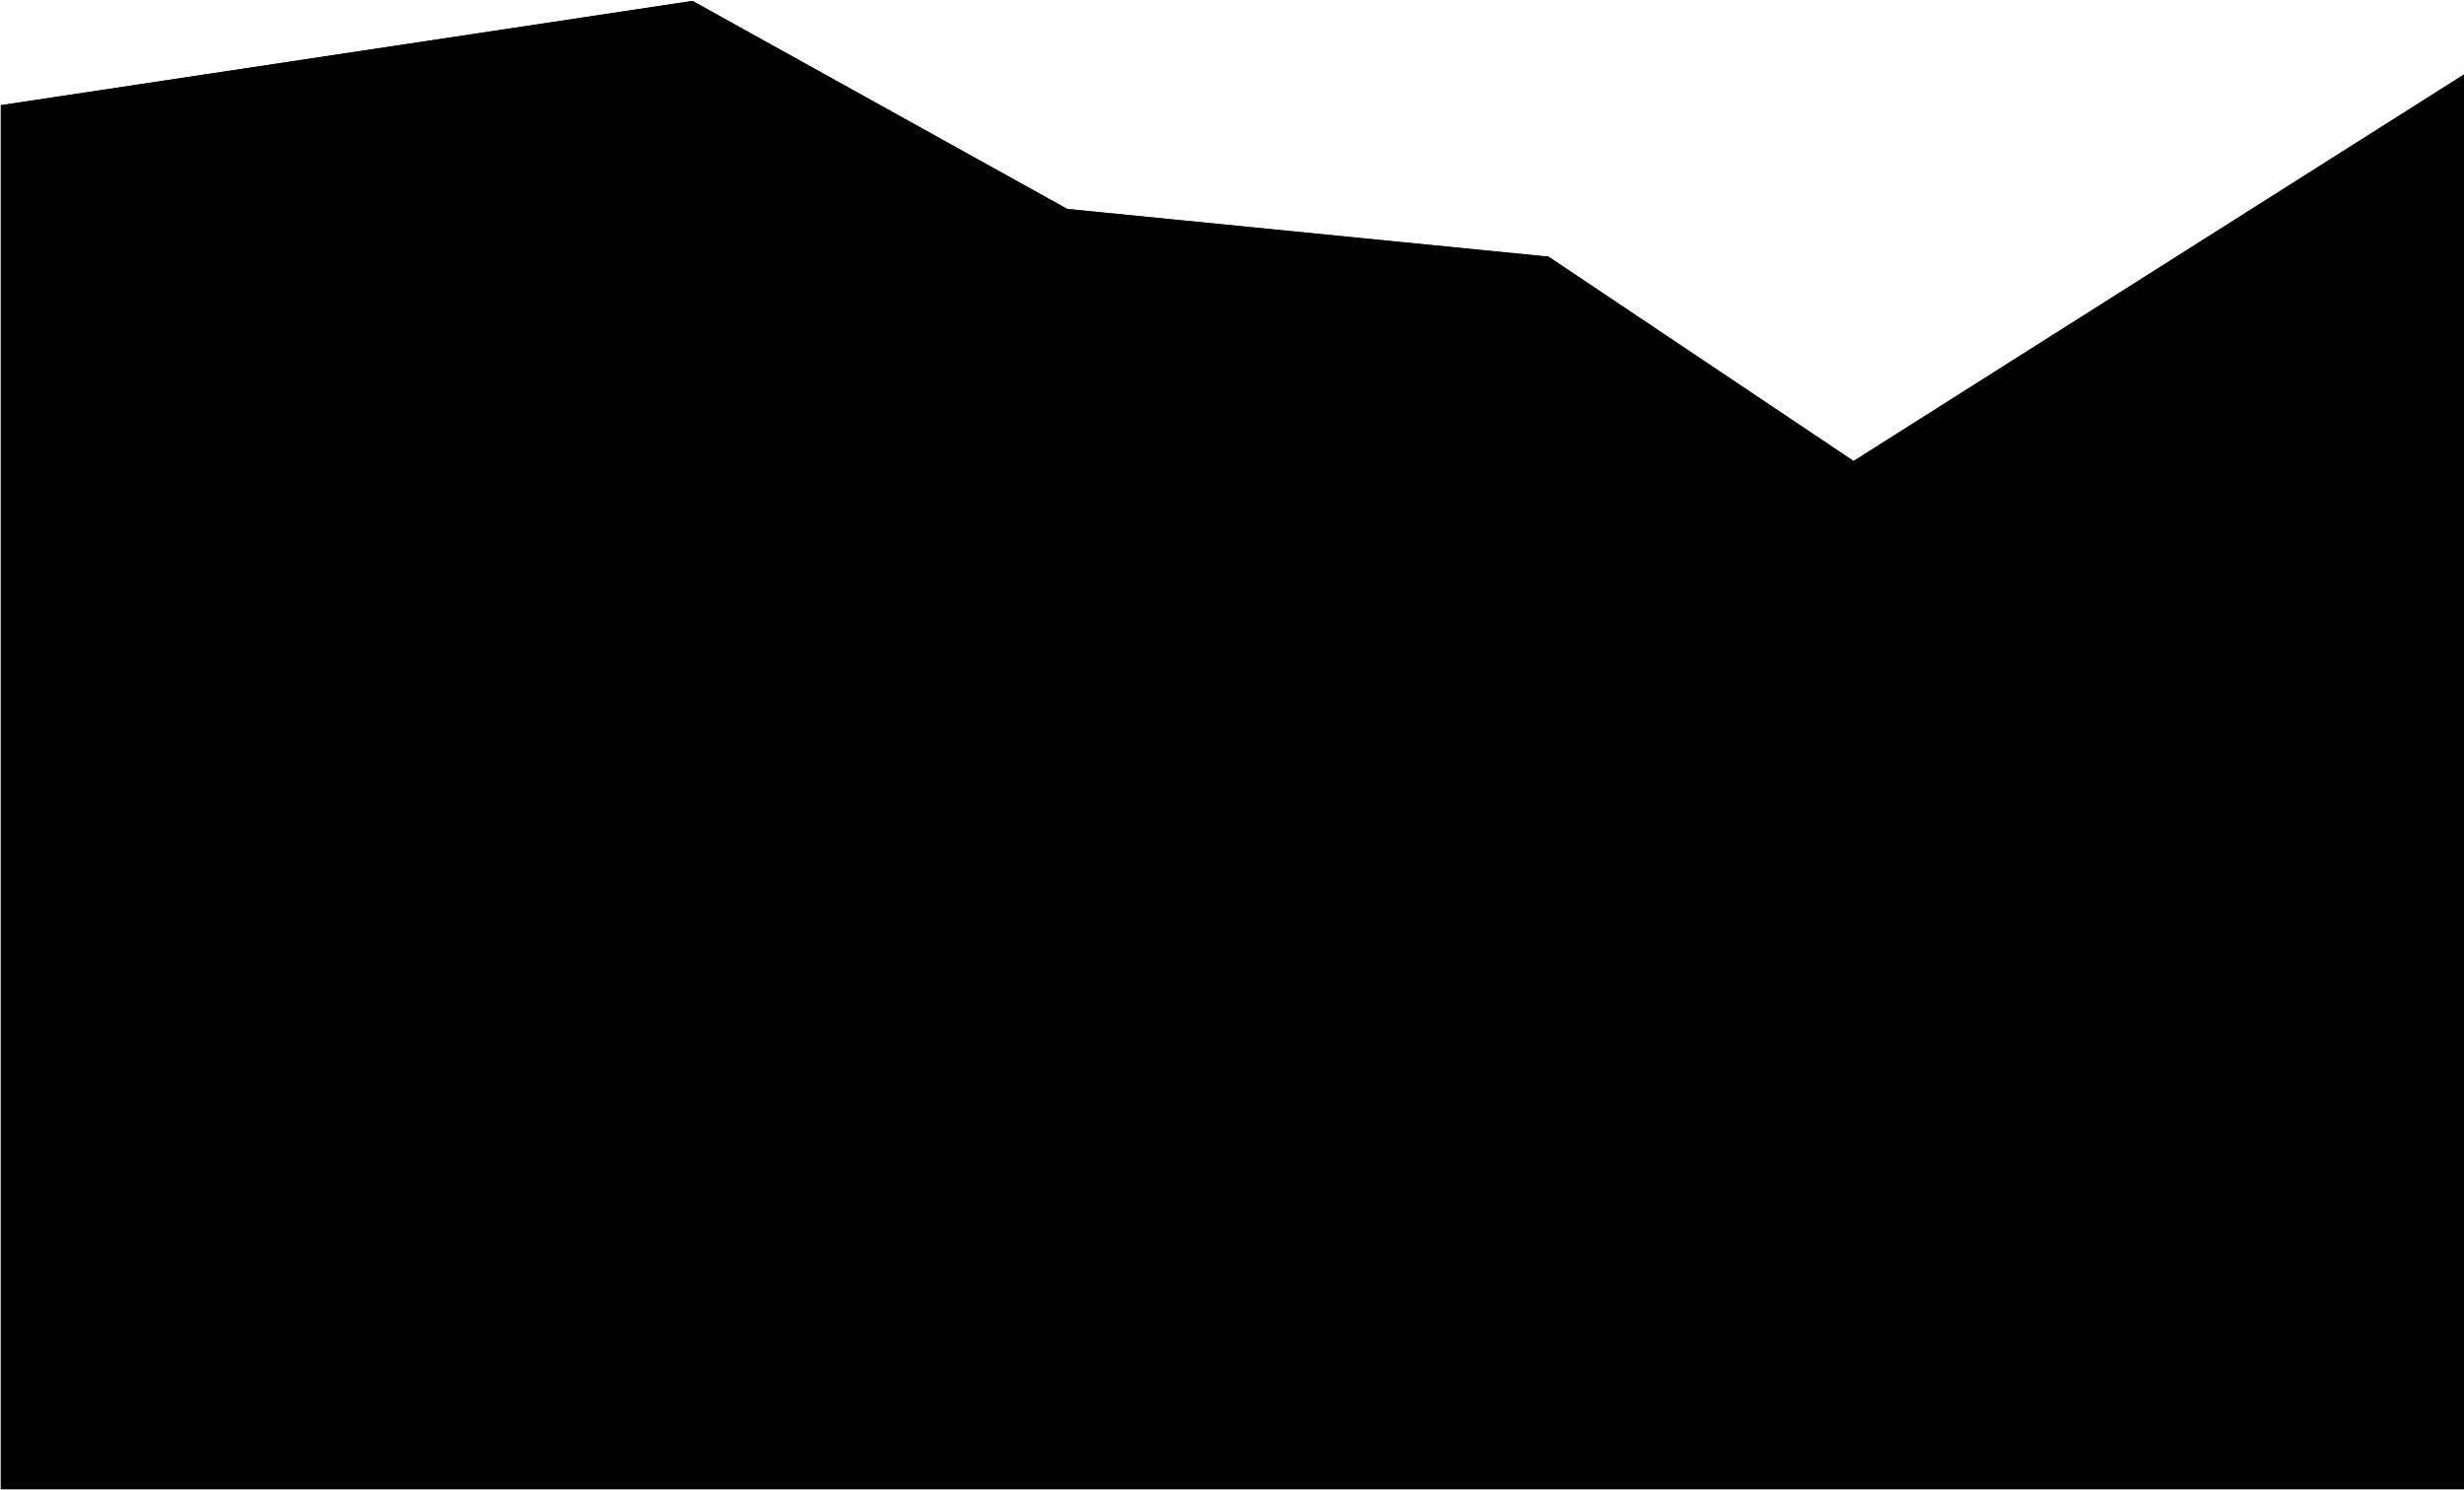 <?xml version="1.0" encoding="UTF-8"?>
<svg width="1440px" height="871px" viewBox="0 0 1440 871" version="1.1" xmlns="http://www.w3.org/2000/svg" xmlns:xlink="http://www.w3.org/1999/xlink">
    <title>Rectangle</title>
    <defs>
        <polygon id="path-1" points="193 526 597.234 465.053 816.261 586.664 1097.522 614.533 1275.788 733.983 1633 507.74 1632.522 802.533 1633 1335 193 1335"></polygon>
        <filter x="-2.2%" y="-3.7%" width="104.4%" height="107.4%" filterUnits="objectBoundingBox" id="filter-2">
            <feGaussianBlur stdDeviation="32" in="SourceAlpha" result="shadowBlurInner1"></feGaussianBlur>
            <feOffset dx="0" dy="0" in="shadowBlurInner1" result="shadowOffsetInner1"></feOffset>
            <feComposite in="shadowOffsetInner1" in2="SourceAlpha" operator="arithmetic" k2="-1" k3="1" result="shadowInnerInner1"></feComposite>
            <feColorMatrix values="0 0 0 0 0   0 0 0 0 0   0 0 0 0 0  0 0 0 0.5 0" type="matrix" in="shadowInnerInner1"></feColorMatrix>
        </filter>
    </defs>
    <g id="Home" stroke="none" stroke-width="1" fill="none" fill-rule="evenodd">
        <g id="Desktop-HD" transform="translate(0, -839)">
            <g id="InterestingBackdrop" transform="translate(-420.522, 374.467)">
                <g id="Rectangle" transform="translate(228, 0)">
                    <use fill="#084E55" fill-rule="evenodd" xlink:href="#path-1"></use>
                    <use fill="black" fill-opacity="1" filter="url(#filter-2)" xlink:href="#path-1"></use>
                </g>
            </g>
        </g>
    </g>
</svg>